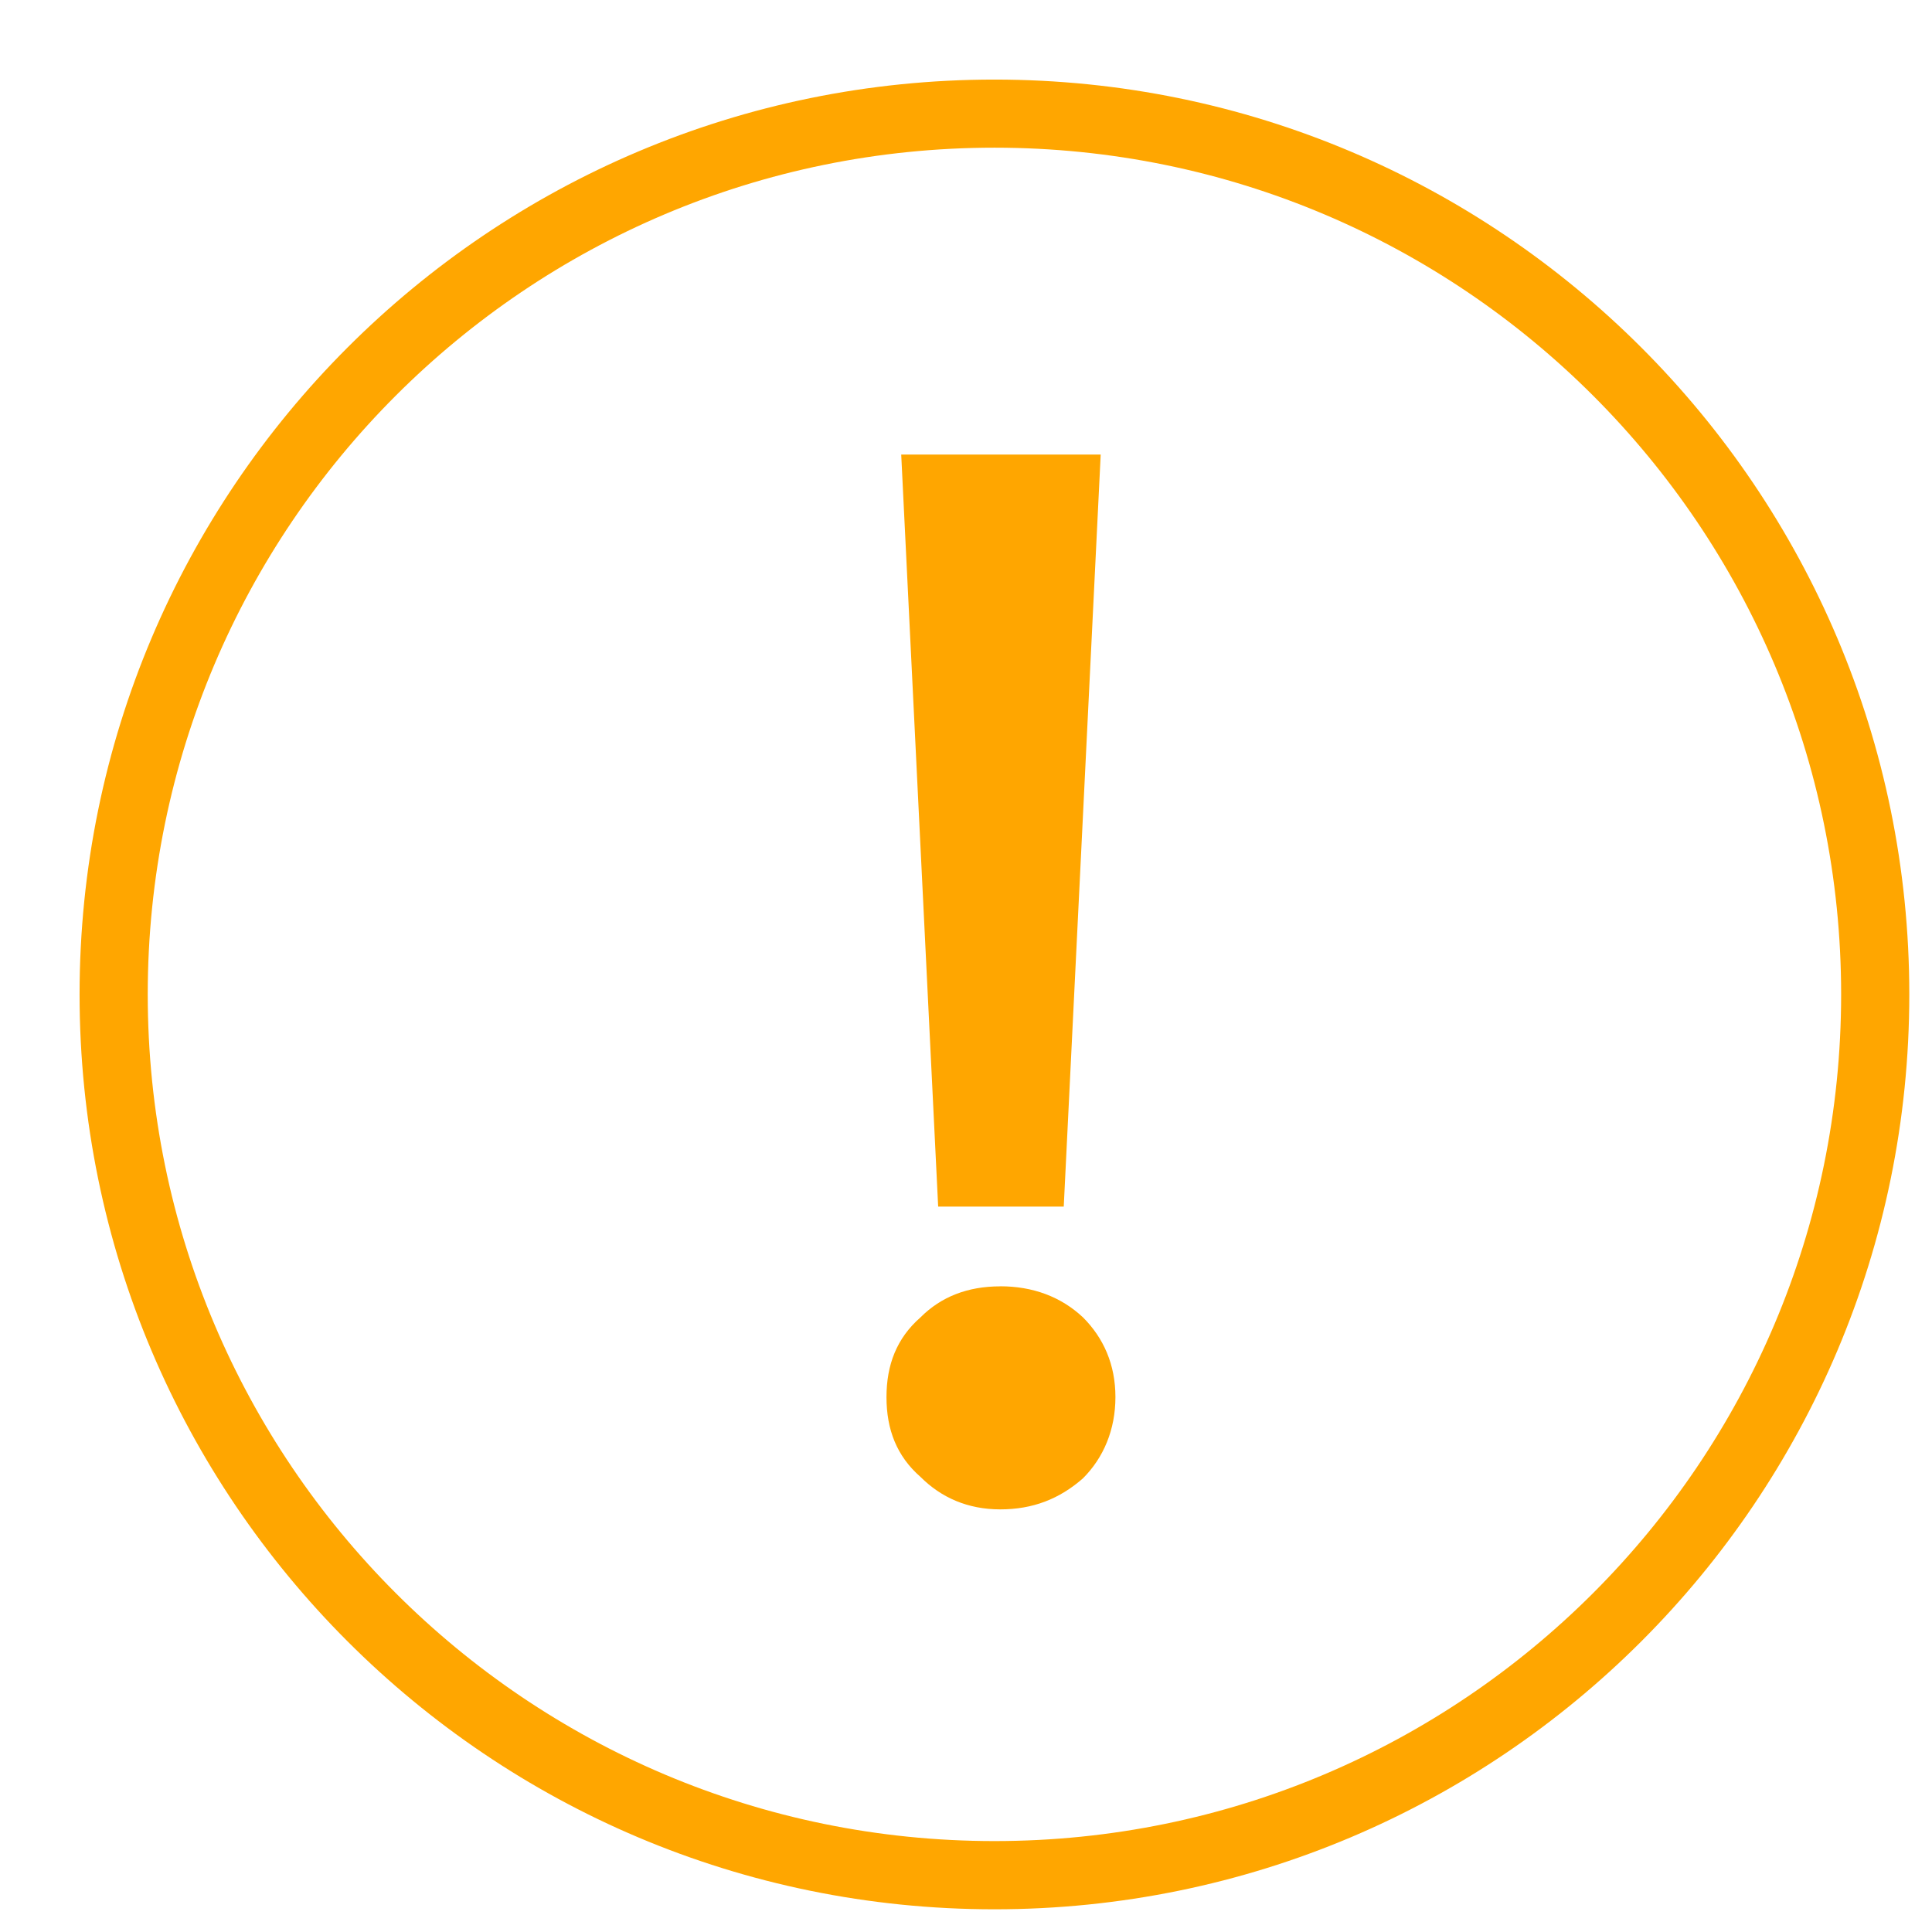 <!-- Generated by IcoMoon.io -->
<svg version="1.1" xmlns="http://www.w3.org/2000/svg" width="32" height="32" viewBox="0 0 32 32">
<title>alert</title>
<path fill="#ffa600" d="M16.471 31.624c-8.369 0-15.153-6.784-15.153-15.153s6.784-15.153 15.153-15.153c8.369 0 15.153 6.784 15.153 15.153s-6.784 15.153-15.153 15.153zM16.471 30.494c7.745 0 14.024-6.279 14.024-14.024s-6.279-14.024-14.024-14.024c-7.745 0-14.024 6.279-14.024 14.024s6.279 14.024 14.024 14.024z"></path>
<path fill="#ffa600" d="M14.927 7.529l0.612 12.456h2.080l0.612-12.456h-3.304zM16.567 21.306c-0.538 0-0.979 0.171-1.321 0.514-0.392 0.343-0.563 0.783-0.563 1.321s0.171 0.979 0.563 1.321c0.343 0.343 0.783 0.538 1.321 0.538s0.979-0.171 1.37-0.514c0.343-0.343 0.538-0.808 0.538-1.346s-0.196-0.979-0.538-1.321c-0.367-0.343-0.832-0.514-1.37-0.514z"></path>
</svg>
